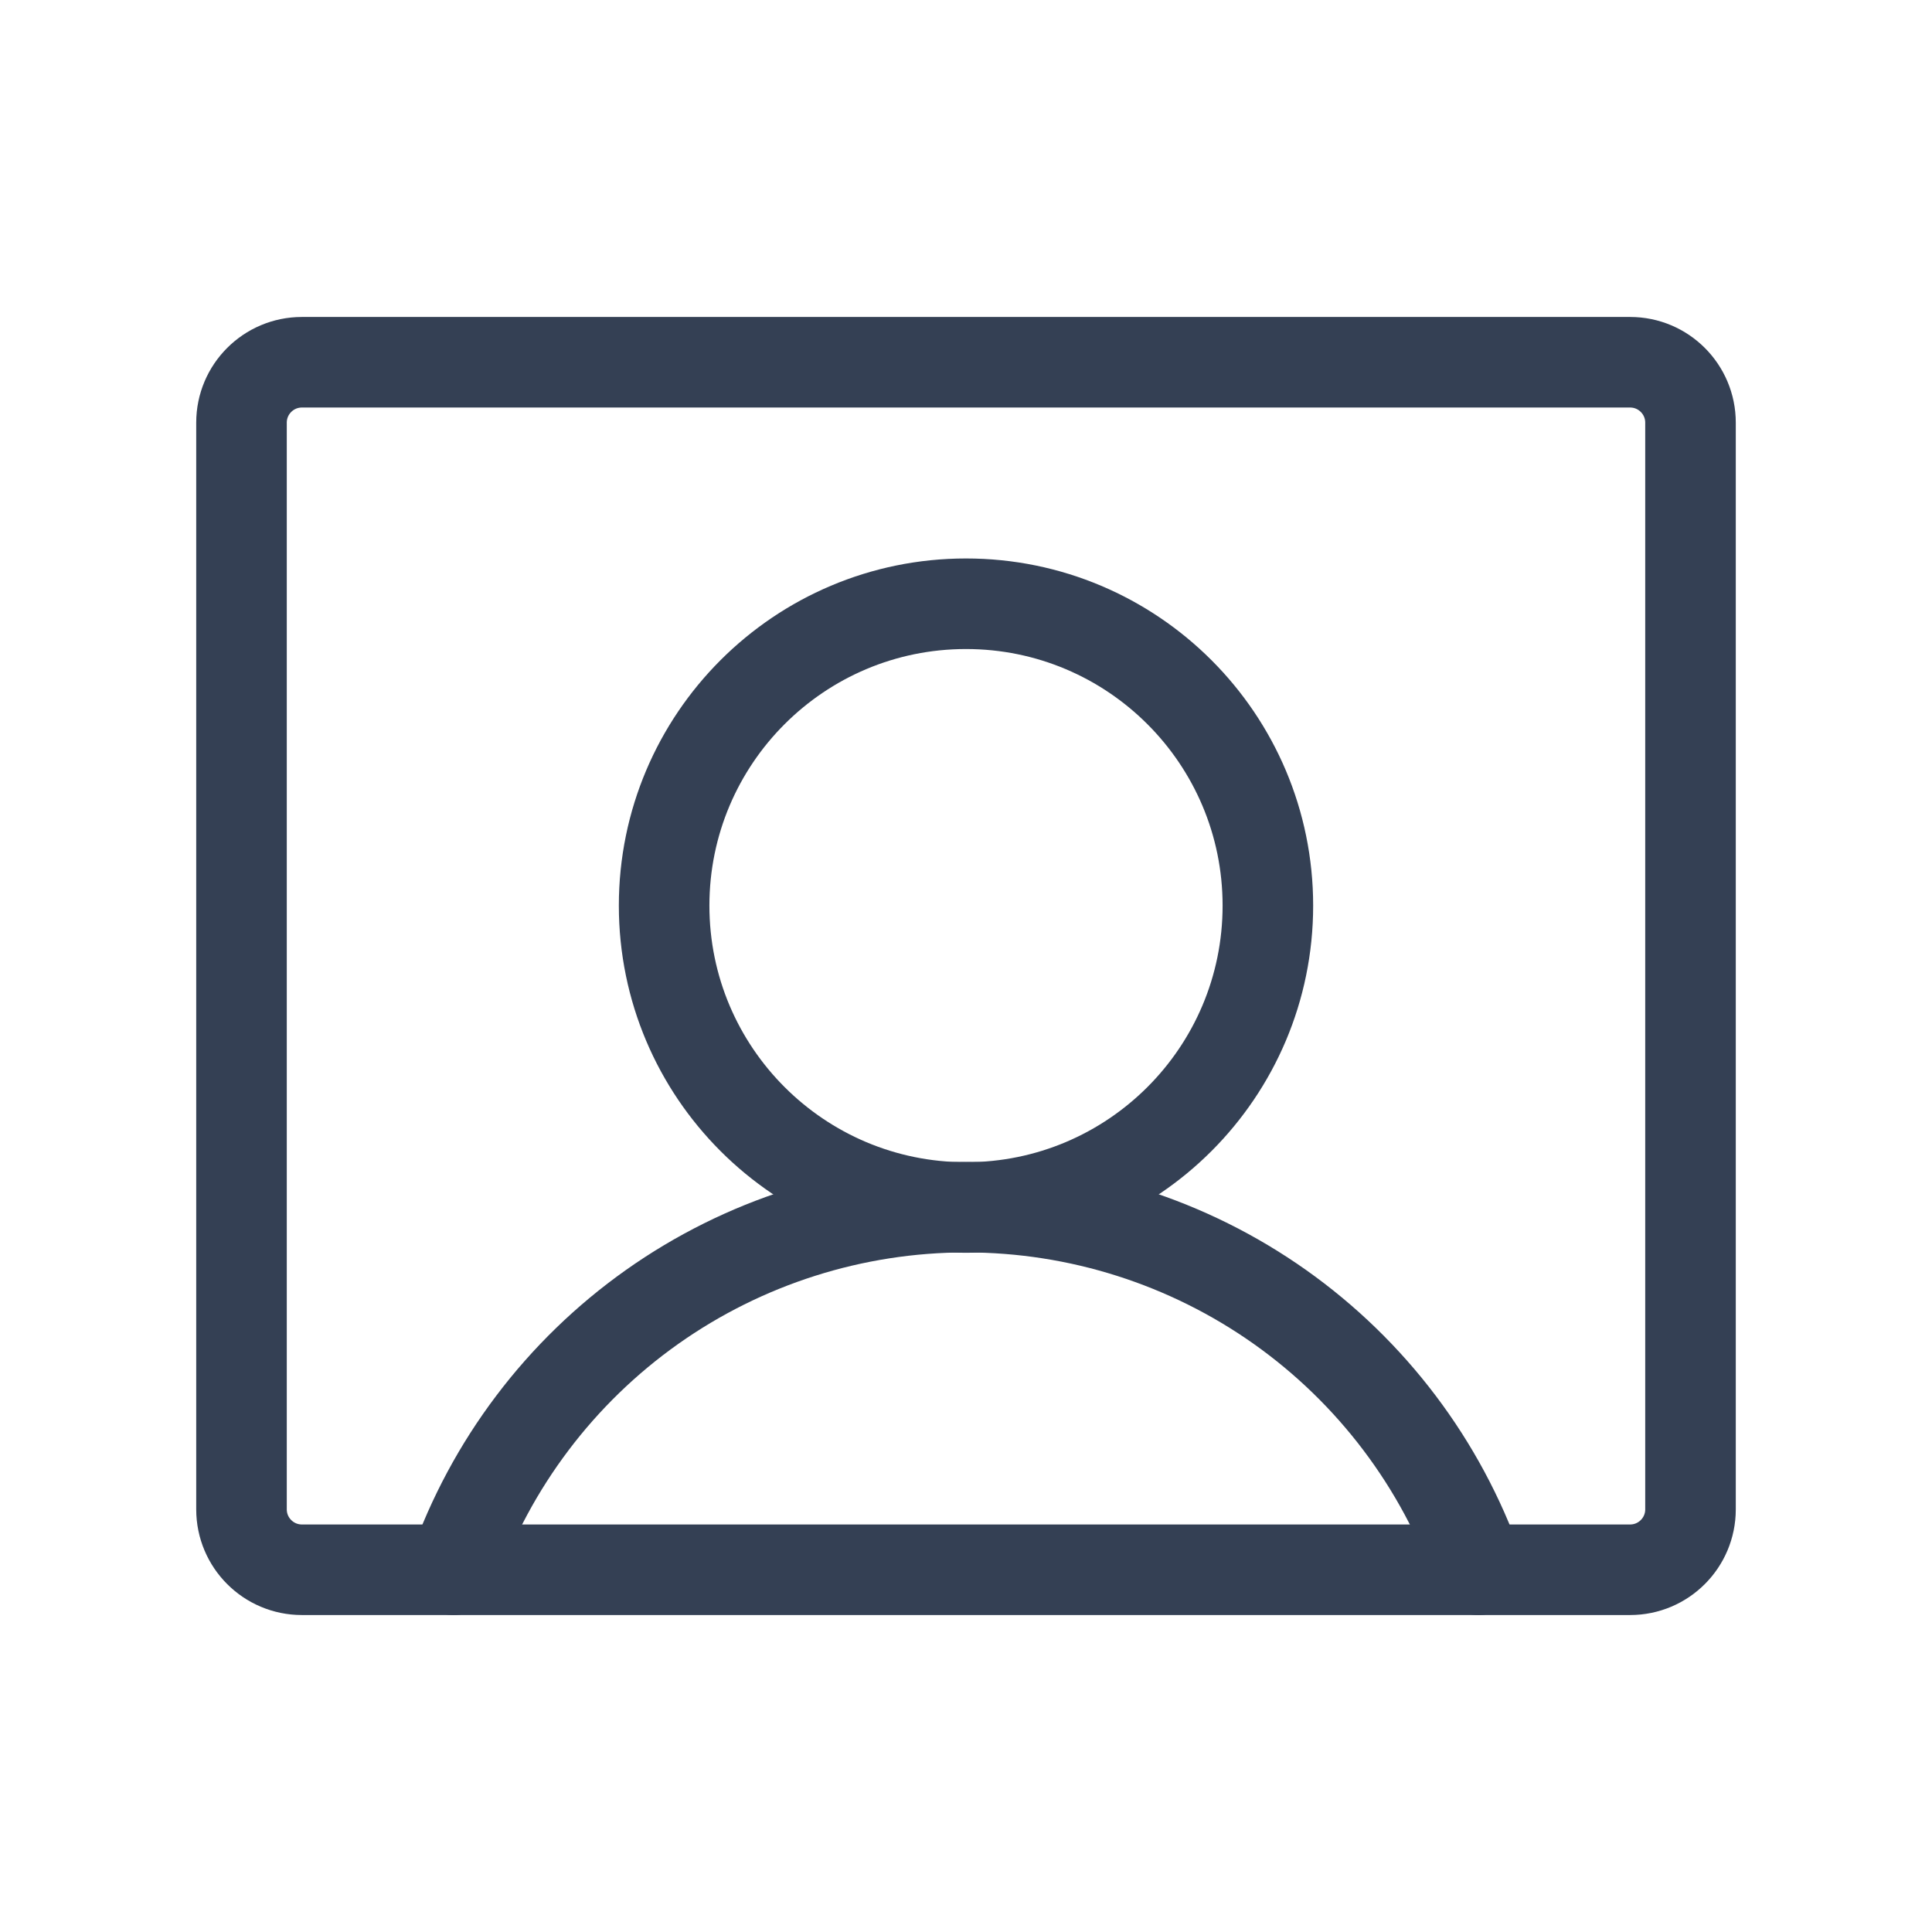 <svg width="32" height="32" viewBox="0 0 32 32" fill="none" xmlns="http://www.w3.org/2000/svg">
<path d="M16 20C18.761 20 21 17.761 21 15C21 12.239 18.761 10 16 10C13.239 10 11 12.239 11 15C11 17.761 13.239 20 16 20Z" stroke="#344054" stroke-width="1.5" stroke-linecap="round" stroke-linejoin="round"/>
<path d="M27 6H5C4.448 6 4 6.448 4 7V25C4 25.552 4.448 26 5 26H27C27.552 26 28 25.552 28 25V7C28 6.448 27.552 6 27 6Z" stroke="#344054" stroke-width="1.5" stroke-linecap="round" stroke-linejoin="round"/>
<path d="M7.512 26C8.132 24.244 9.281 22.723 10.801 21.647C12.321 20.572 14.138 19.994 16 19.994C17.862 19.994 19.679 20.572 21.199 21.647C22.719 22.723 23.868 24.244 24.487 26" stroke="#344054" stroke-width="1.5" stroke-linecap="round" stroke-linejoin="round"/>
</svg>
